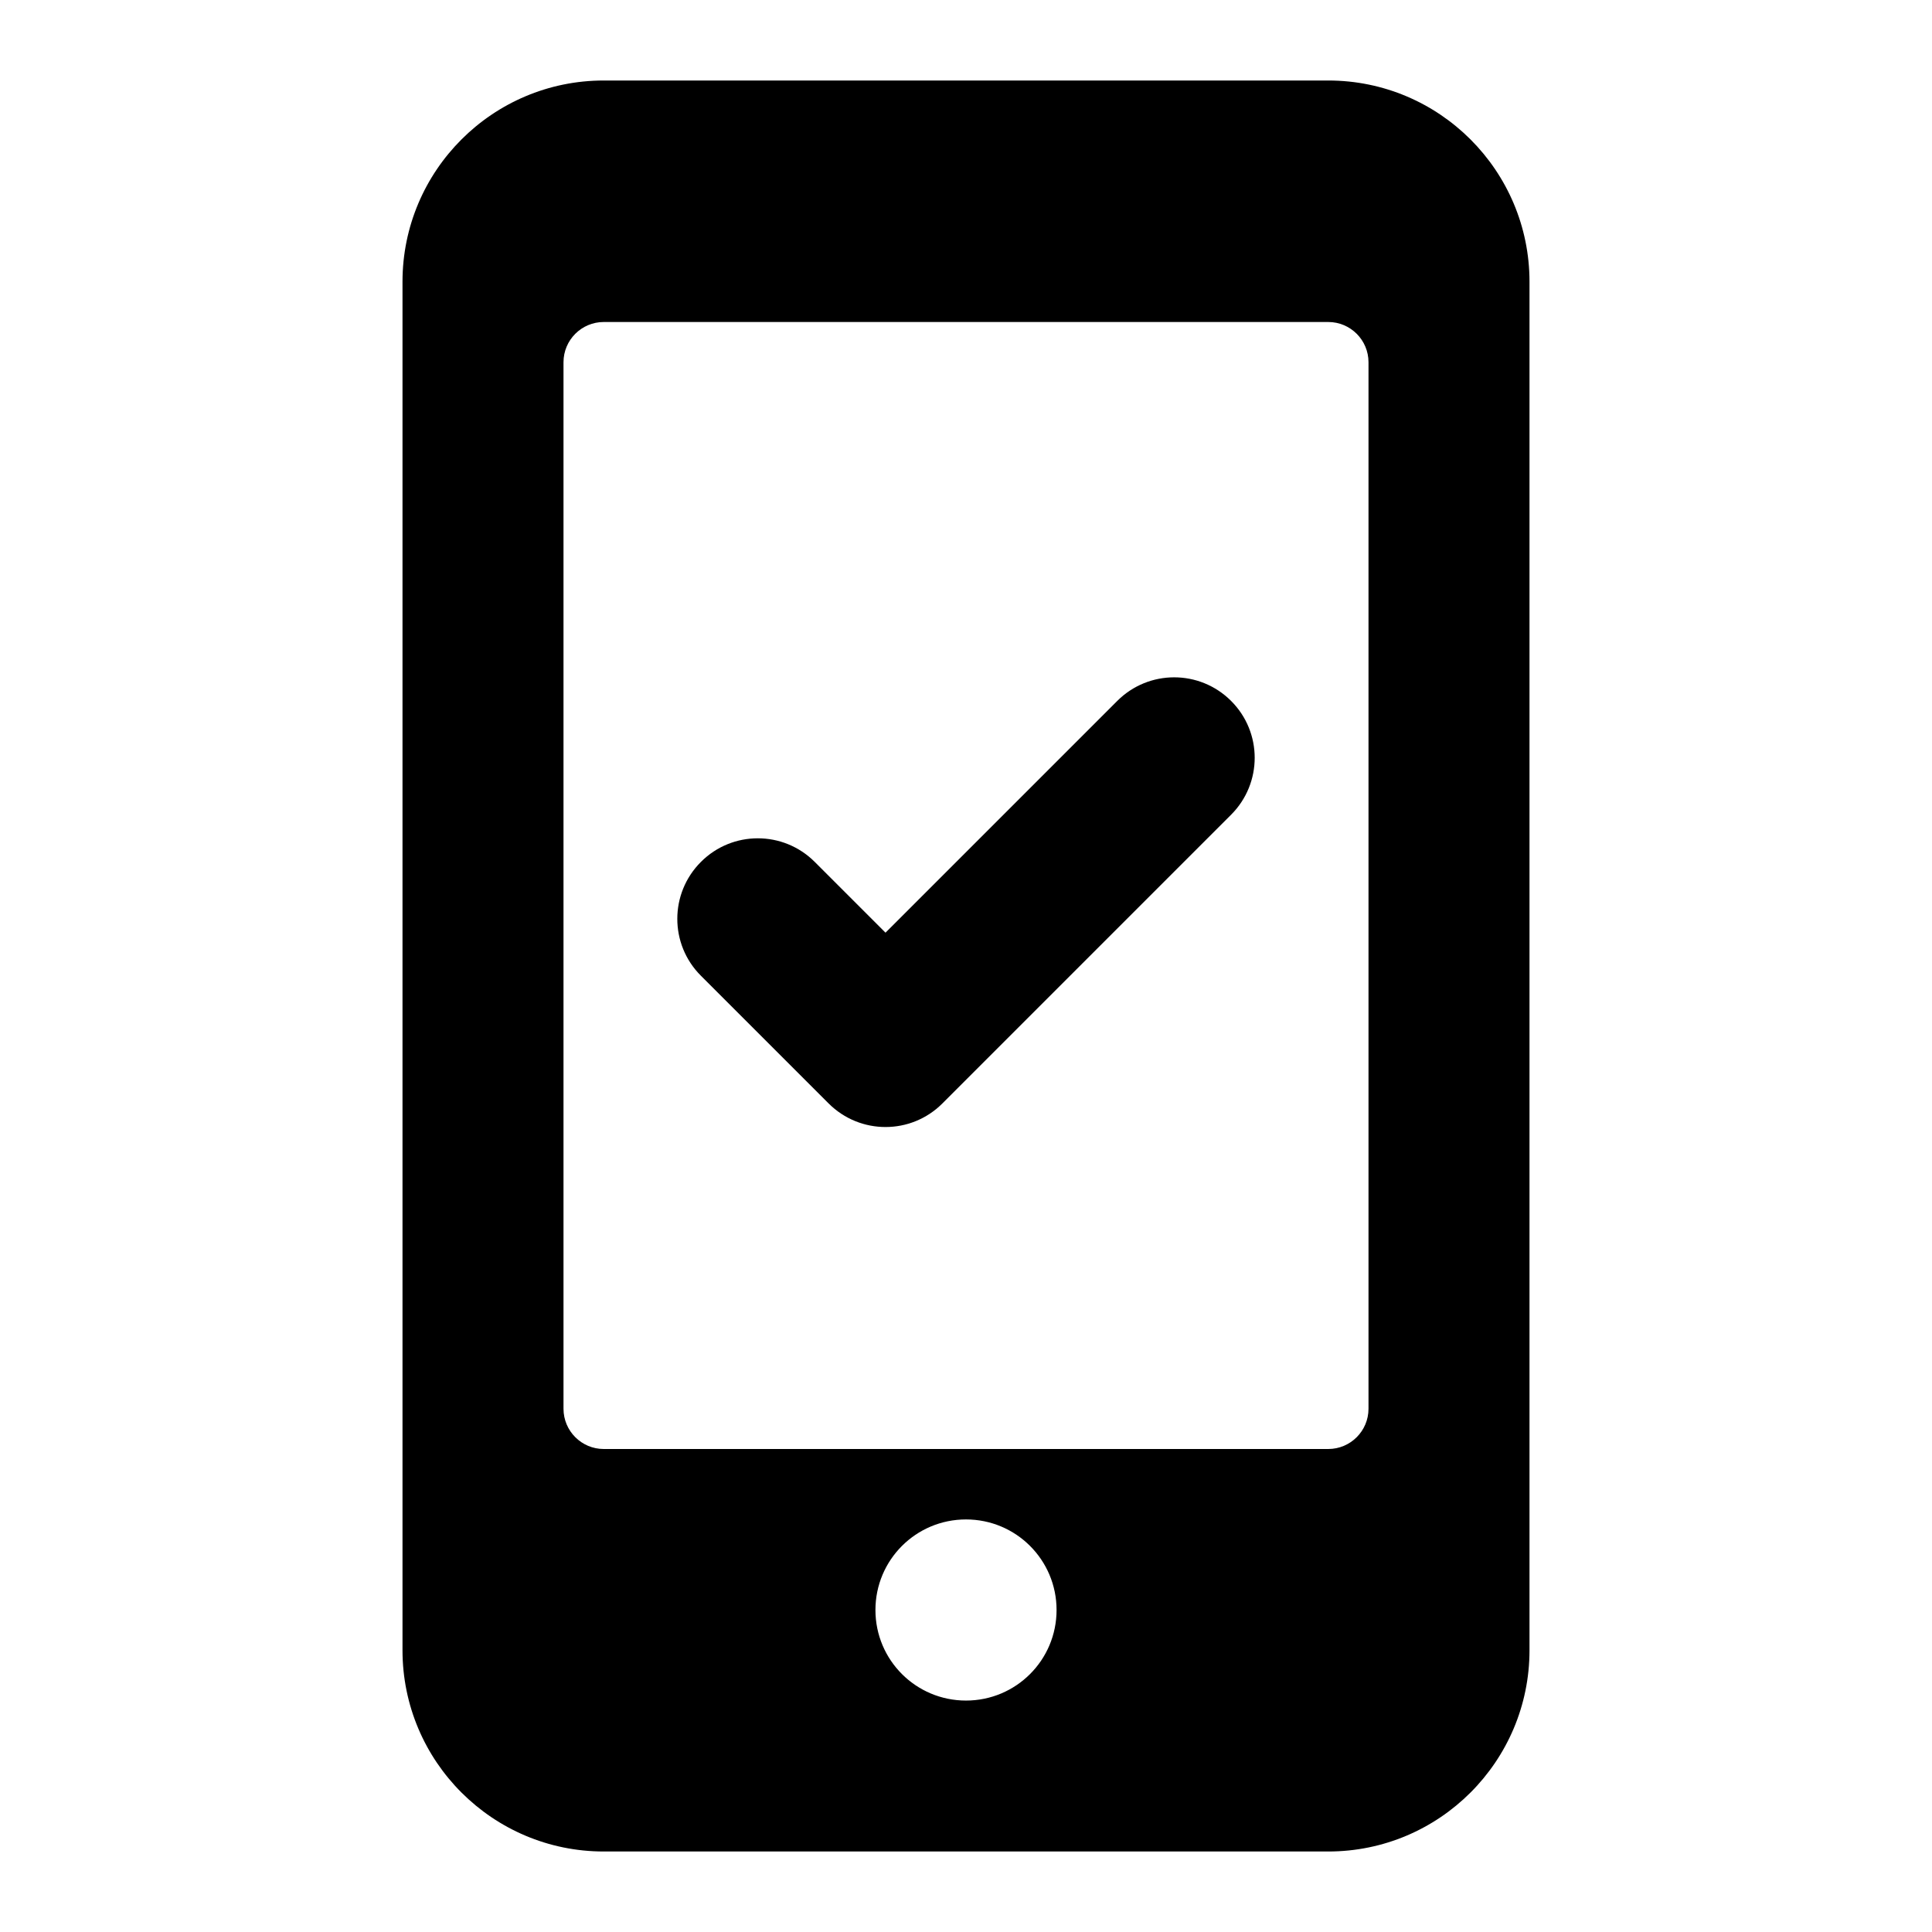 <svg width="24" height="24" viewBox="0 0 24 24" fill="none" xmlns="http://www.w3.org/2000/svg">
<path d="M7.5 1C6.12 1 5 2.12 5 3.5V20.5C5 21.88 6.12 23 7.5 23H16.5C17.88 23 19 21.88 19 20.5V3.5C19 2.12 17.88 1 16.5 1H7.5ZM7.5 4H16.5C16.776 4 17 4.224 17 4.5V17.5C17 17.776 16.776 18 16.5 18H7.5C7.224 18 7 17.776 7 17.5V4.5C7 4.224 7.224 4 7.5 4ZM14.586 8.414C14.33 8.414 14.074 8.512 13.879 8.707L11 11.586L10.121 10.707C9.73 10.316 9.097 10.316 8.707 10.707C8.316 11.098 8.316 11.731 8.707 12.121L10.293 13.707C10.684 14.098 11.317 14.098 11.707 13.707L15.293 10.121C15.684 9.73 15.684 9.097 15.293 8.707C15.098 8.512 14.842 8.414 14.586 8.414ZM12 18.875C12.622 18.875 13.125 19.378 13.125 20C13.125 20.622 12.622 21.125 12 21.125C11.378 21.125 10.875 20.622 10.875 20C10.875 19.378 11.378 18.875 12 18.875Z" fill="black"/>
</svg>
